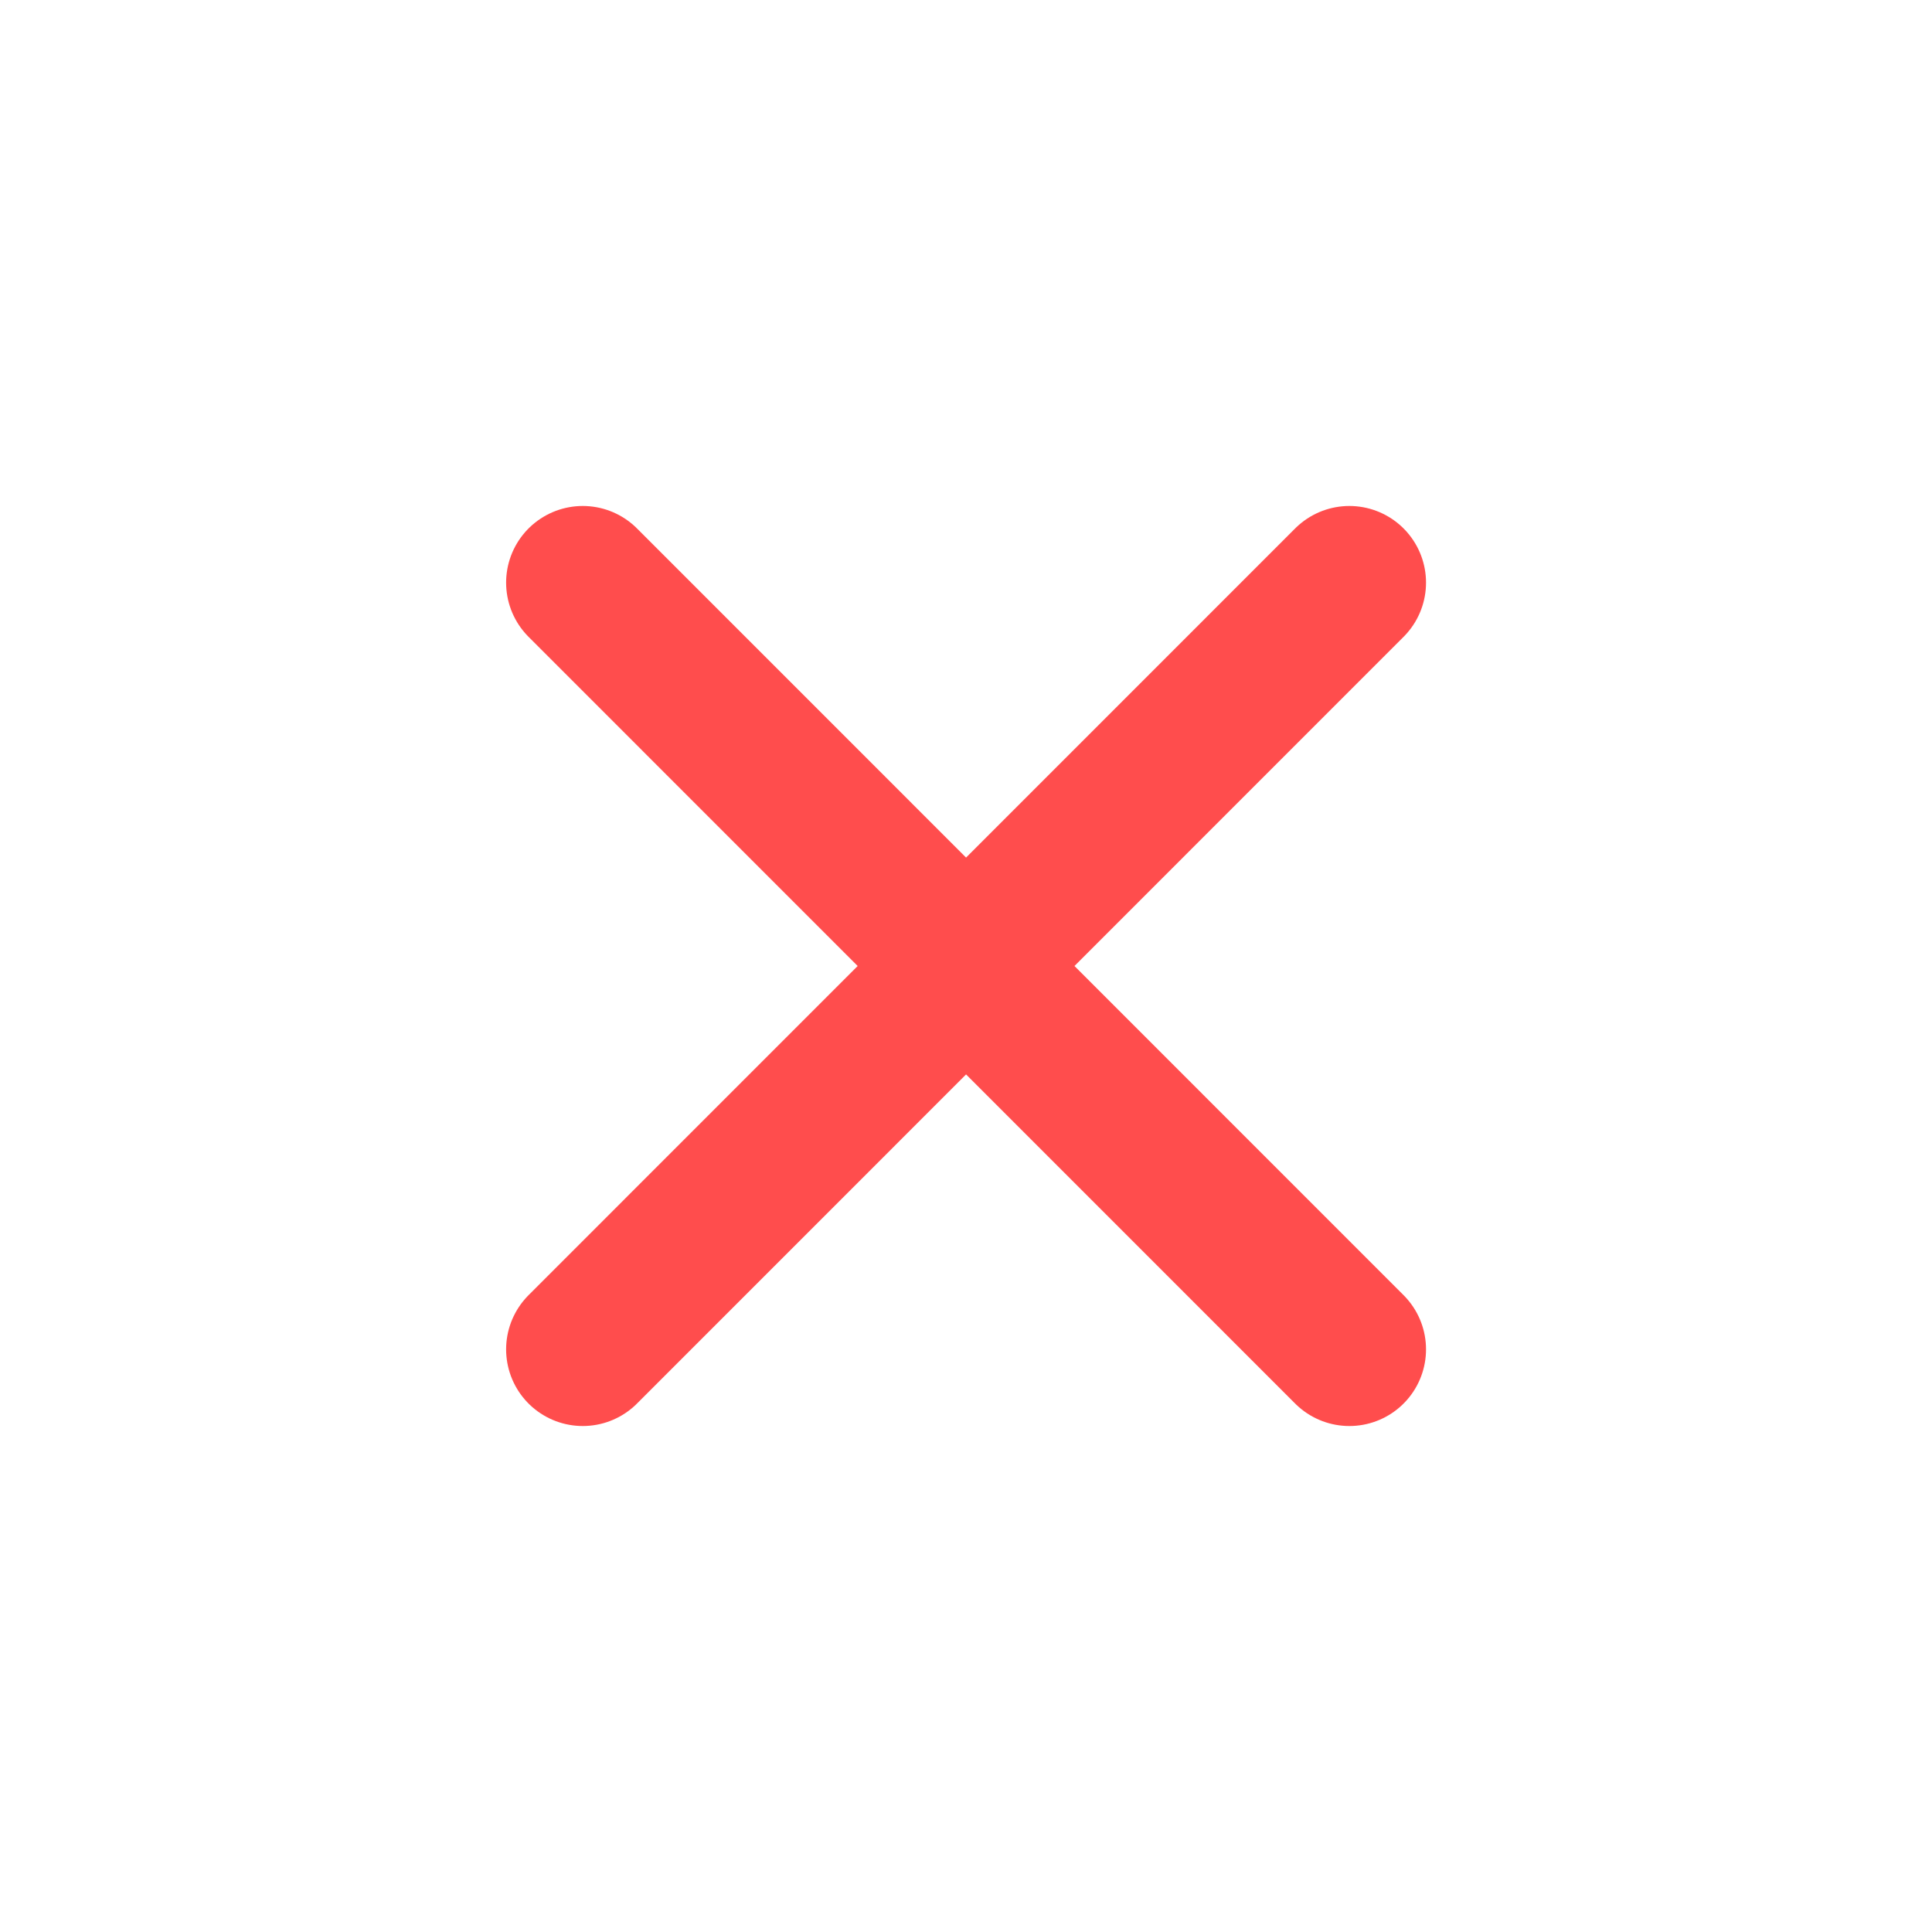 <svg width="14" height="14" viewBox="0 0 14 14" fill="none" xmlns="http://www.w3.org/2000/svg">
<path d="M4.223 4.222L9.778 9.778M4.223 9.778L9.778 4.222" stroke="#FF4D4D" stroke-width="1.111" stroke-linecap="round" stroke-linejoin="round"/>
</svg>
